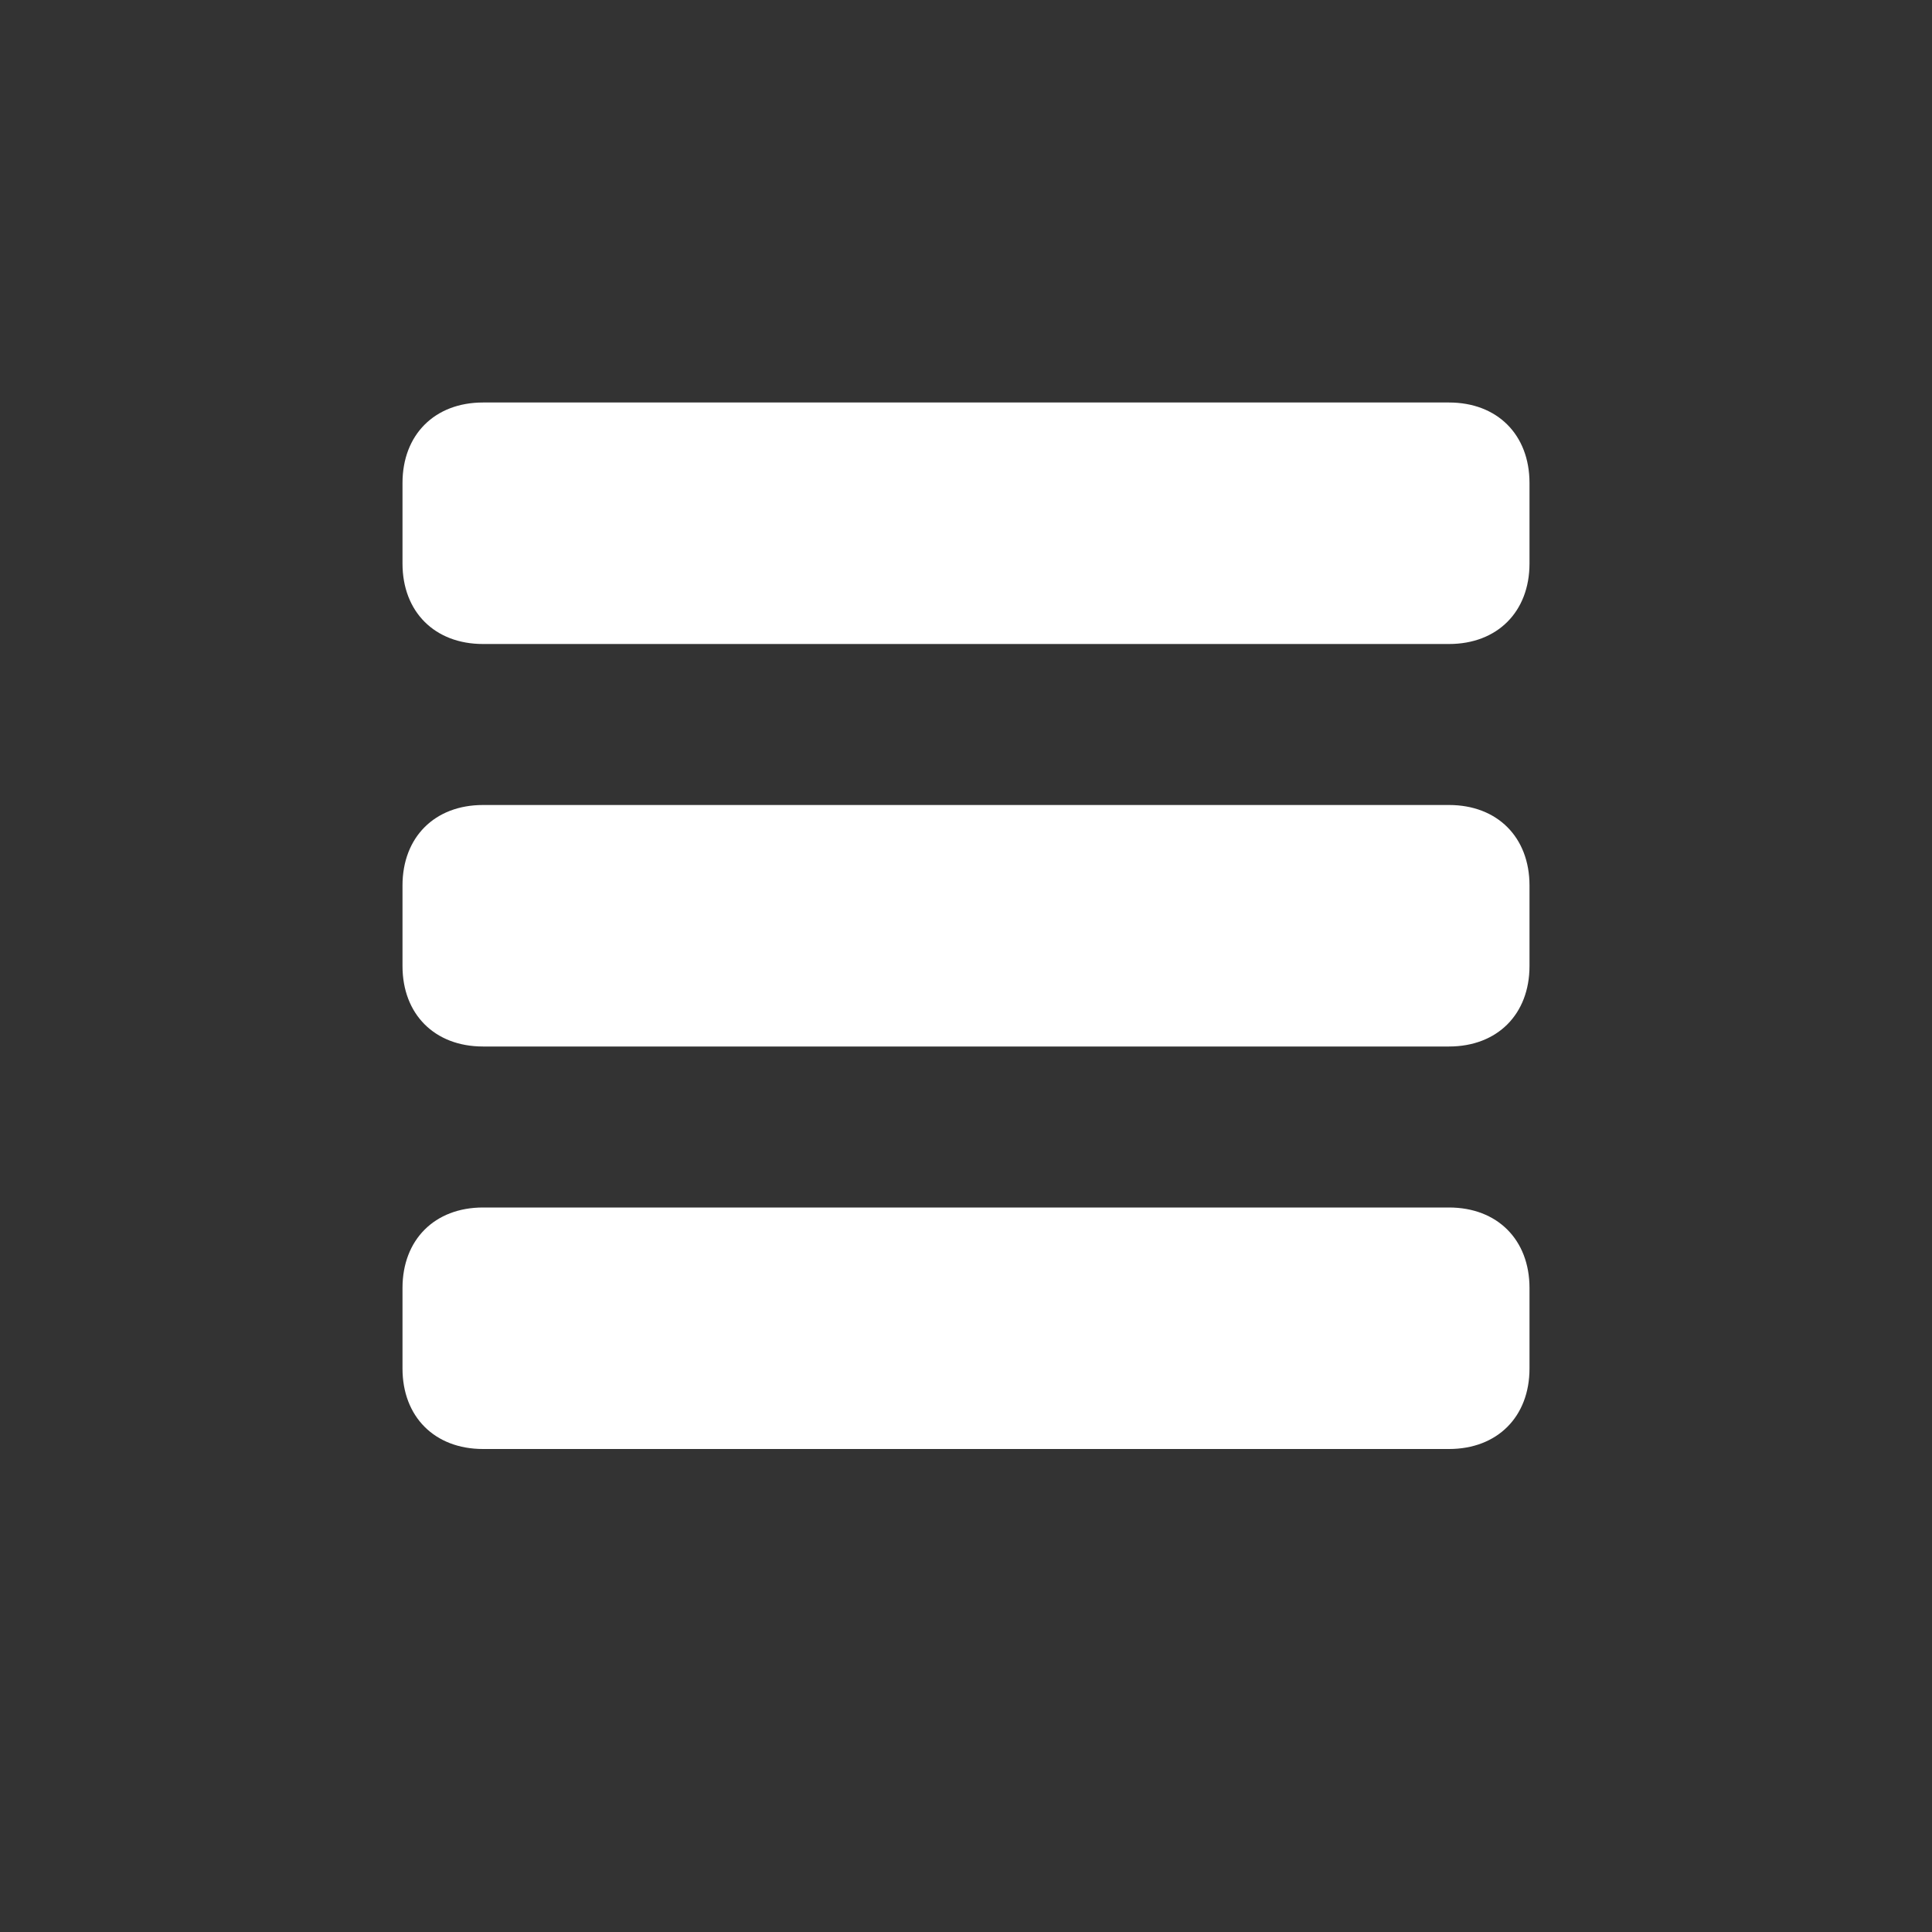 <?xml version="1.0" encoding="utf-8"?>
<!-- Generator: Adobe Illustrator 21.1.0, SVG Export Plug-In . SVG Version: 6.00 Build 0)  -->
<svg version="1.1" id="Layer_1" xmlns="http://www.w3.org/2000/svg" xmlns:xlink="http://www.w3.org/1999/xlink" x="0px" y="0px"
	 viewBox="0 0 24 24" style="enable-background:new 0 0 24 24;" xml:space="preserve">
<rect x="0" y="0" width="24" height="24" fill="#333333" stroke="none"/>
<style type="text/css">
	.st0{fill:#FFFFFF;}
</style>
<g id="Icons">
	<path id="menu" class="st0" d="M6,15h12c0.6,0,1,0.4,1,1v1c0,0.6-0.4,1-1,1H6c-0.6,0-1-0.4-1-1v-1C5,15.4,5.4,15,6,15z M5,11v1
		c0,0.6,0.4,1,1,1h12c0.6,0,1-0.4,1-1v-1c0-0.6-0.4-1-1-1H6C5.4,10,5,10.4,5,11z M5,6v1c0,0.6,0.4,1,1,1h12c0.6,0,1-0.4,1-1V6
		c0-0.6-0.4-1-1-1H6C5.4,5,5,5.4,5,6z"/>
</g>
<g id="Guides" class="st1">
</g>
</svg>

